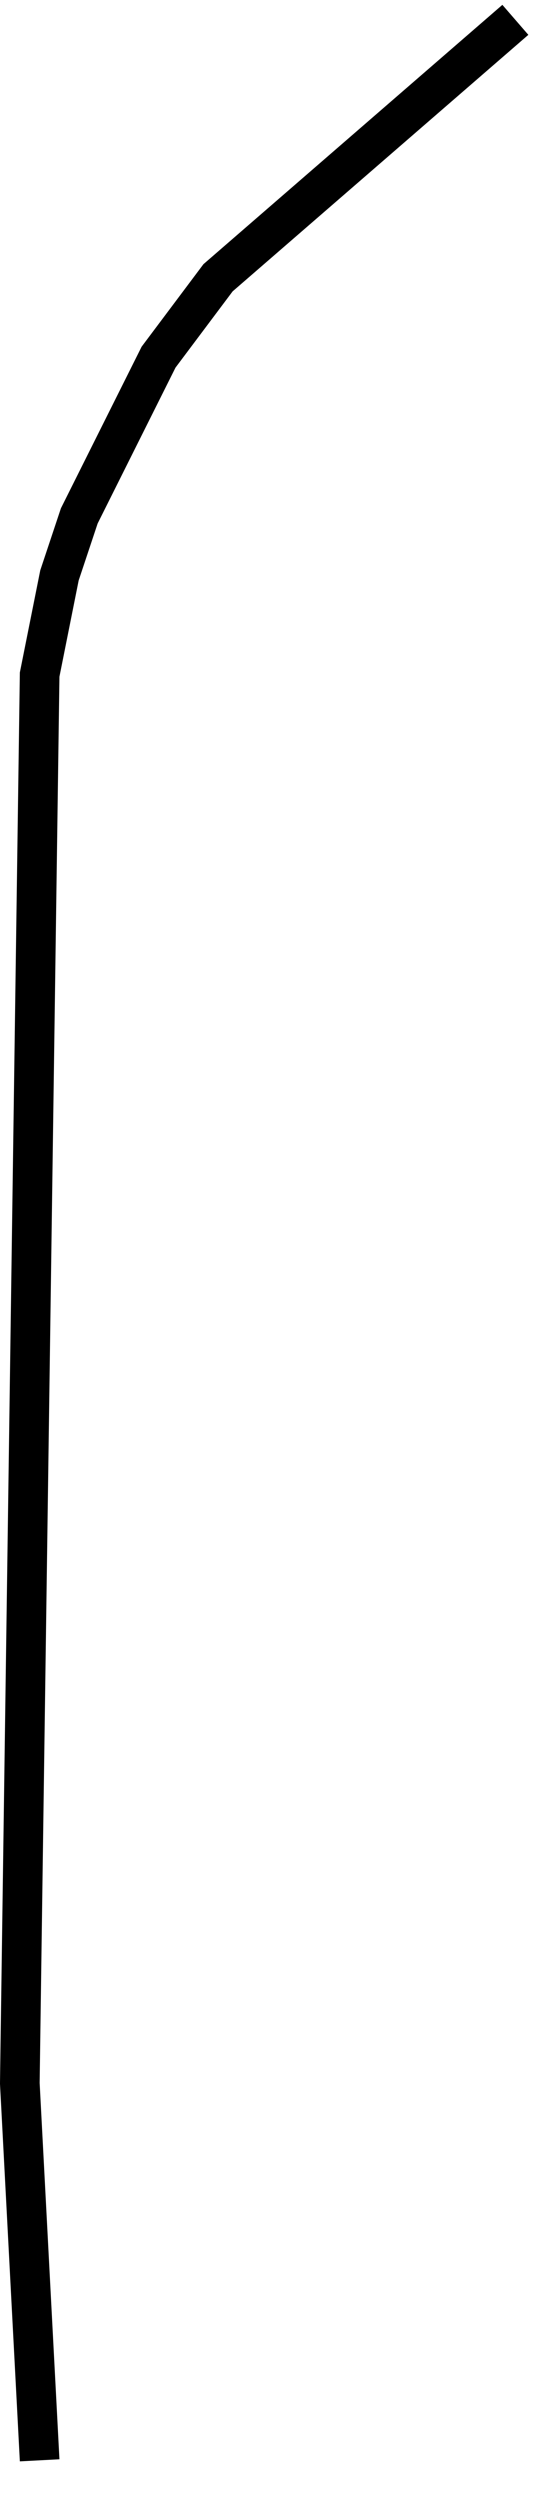 <svg width="14" height="63" viewBox="0 0 14 63" fill="none" xmlns="http://www.w3.org/2000/svg">
<path d="M13 0.5L5.5 7L4 9L3.5 10L3 11L2.5 12L2 13L1.5 14.5L1 17L0.5 52.5L1 62" stroke="black"/>
</svg>

